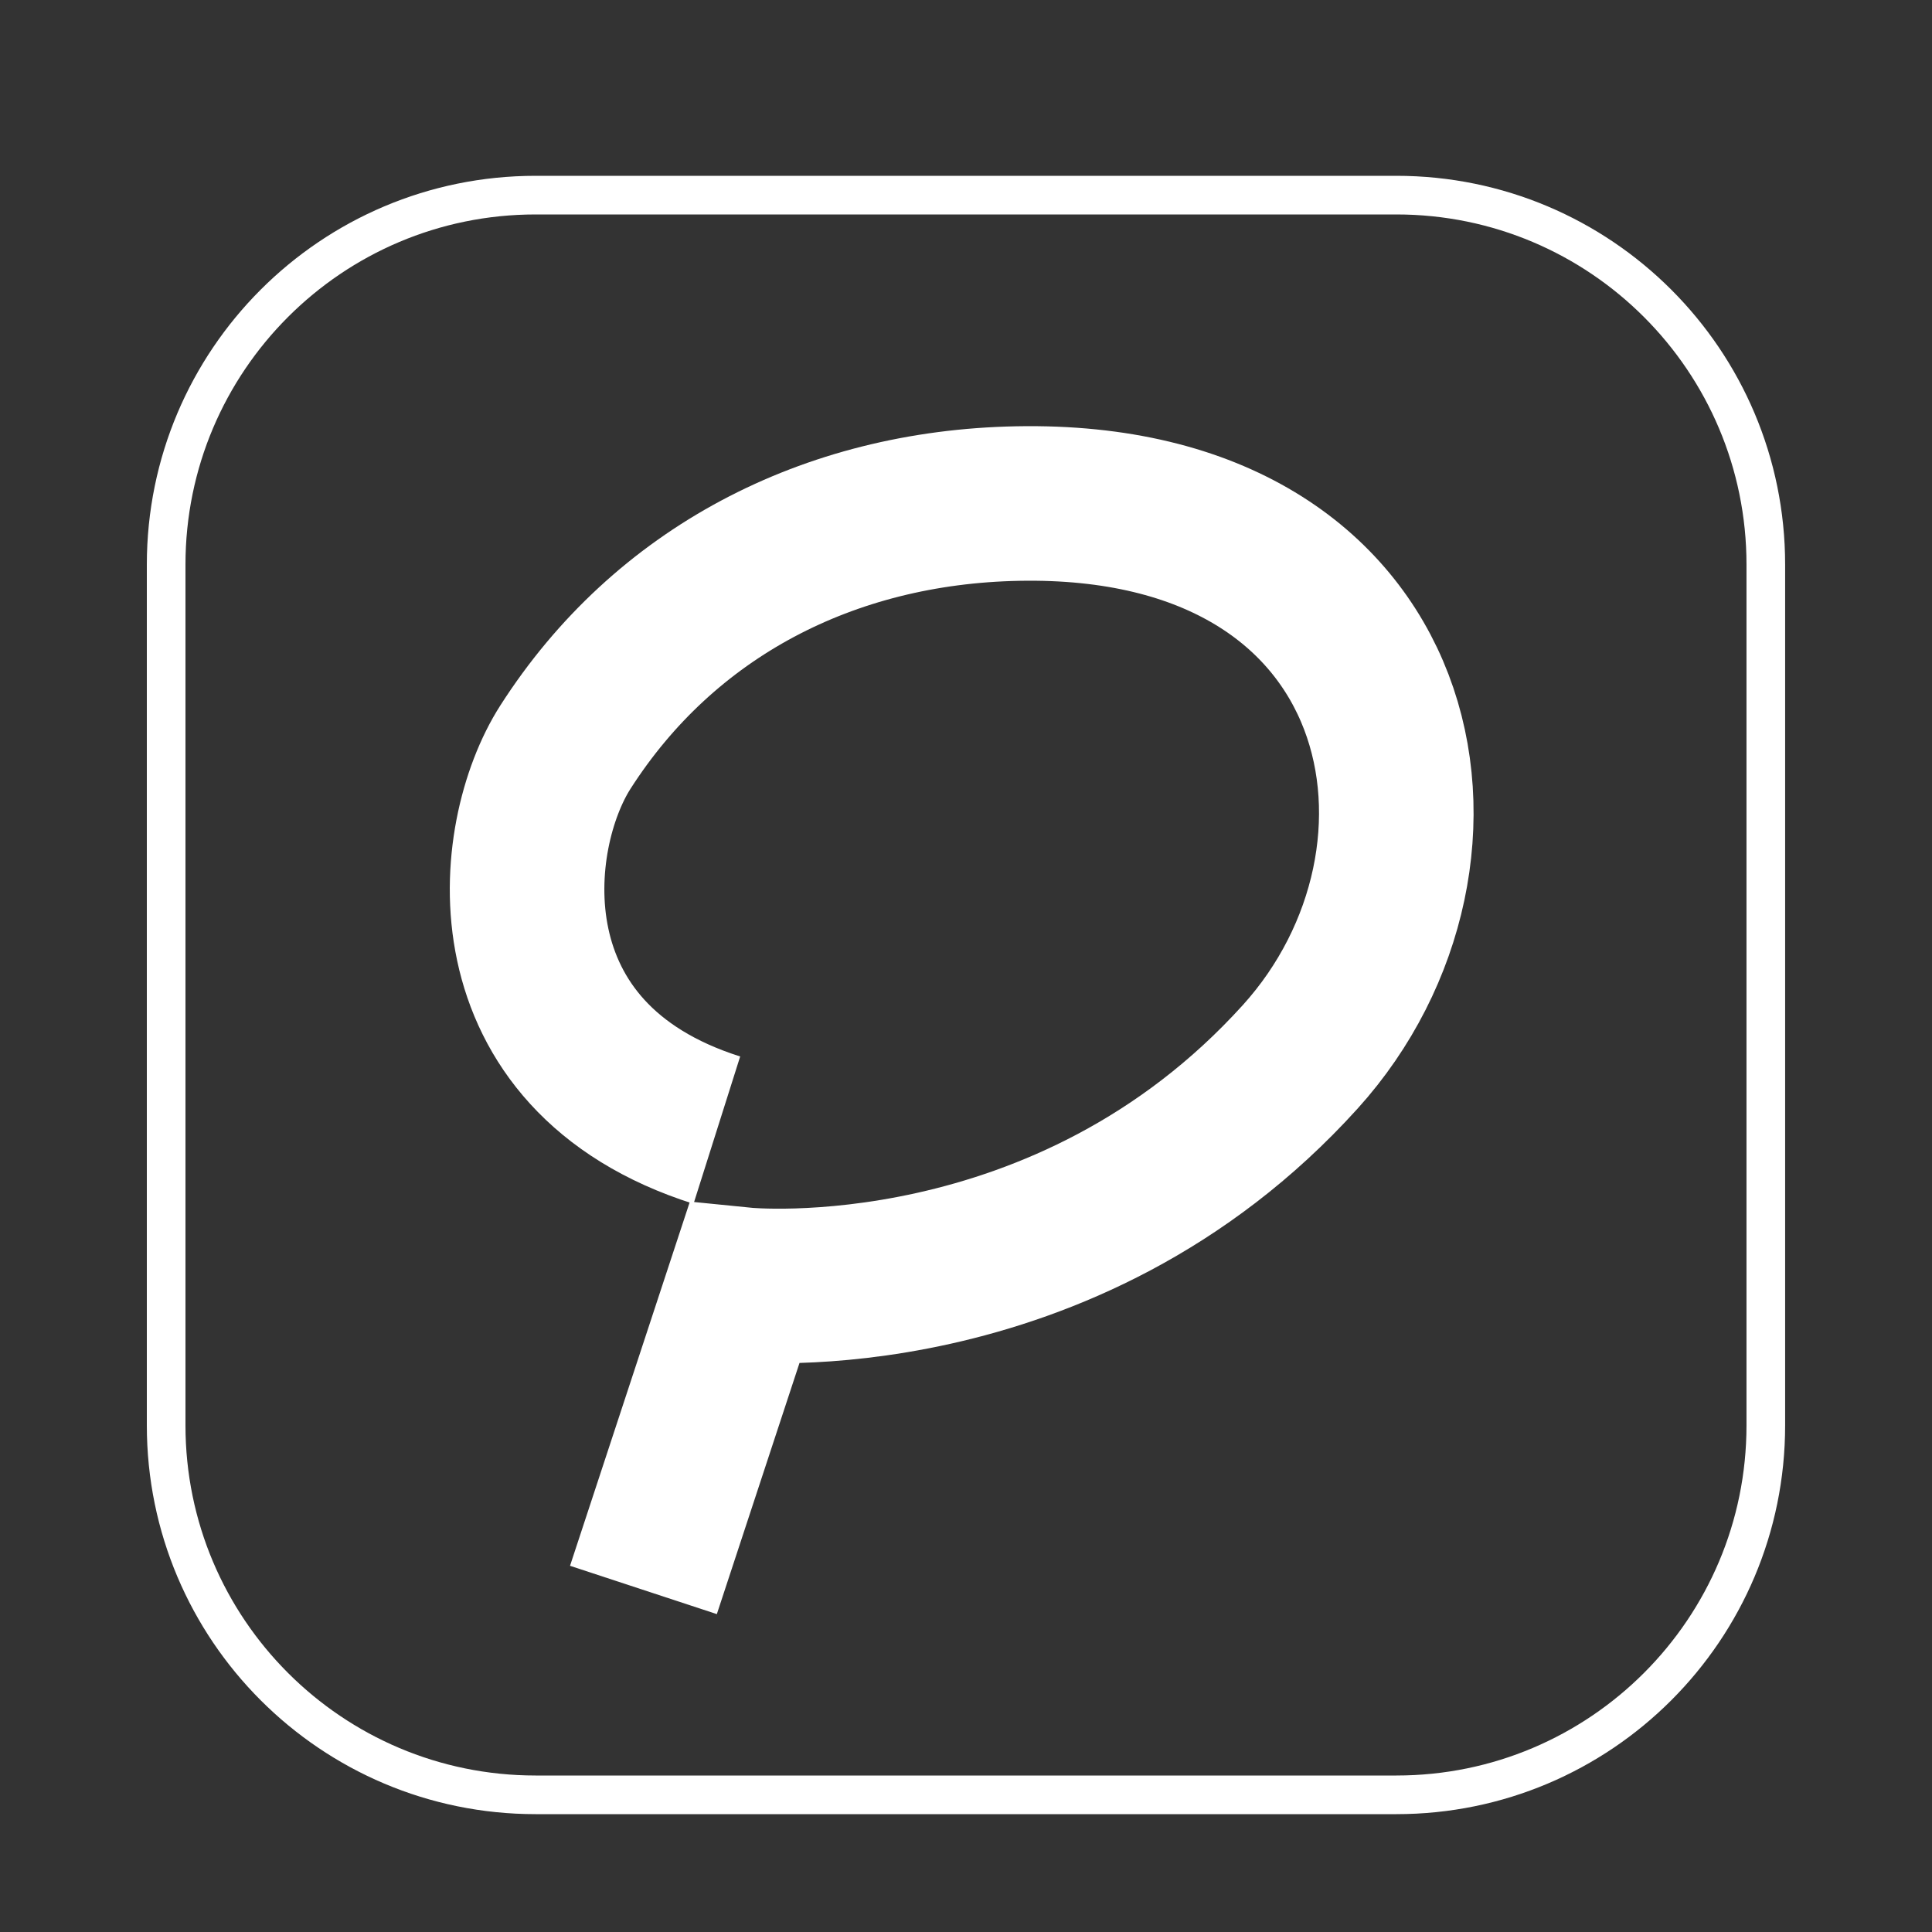 <?xml version="1.0" encoding="utf-8"?>
<!-- Generator: Adobe Illustrator 26.3.1, SVG Export Plug-In . SVG Version: 6.00 Build 0)  -->
<svg version="1.1" id="图层_1" xmlns="http://www.w3.org/2000/svg" xmlns:xlink="http://www.w3.org/1999/xlink" x="0px" y="0px"
	 viewBox="0 0 500 500" style="enable-background:new 0 0 500 500;" xml:space="preserve">
<rect x="0" y="0" width="500" height="500" fill="#333333" stroke="none"/>
<style type="text/css">
	.st0{display:none;}
	.st1{display:inline;fill:none;stroke:#003B55;stroke-width:40;stroke-miterlimit:10;}
	.st2{display:inline;}
	.st3{fill:#003B55;}
	.st4{display:inline;fill:none;}
	.st5{display:inline;fill:#003B55;}
	.st6{display:inline;fill:none;stroke:#FFFFFF;stroke-width:40;stroke-miterlimit:10;}
	.st7{fill:none;stroke:#FFFFFF;stroke-width:10;stroke-miterlimit:10;}
	.st8{fill:none;stroke:#FFFFFF;stroke-width:40;stroke-miterlimit:10;}
</style>
<g id="图层_1_00000058579640383001446130000017862934828593382279_" class="st0">
	<path class="st1" d="M-436.55,195.8l26-79c0,0,83.12,8.35,144-59c47-52,29.83-145.16-73.17-143.16c-49.03,0.95-91.4,23.04-117,63
		C-471.55,0.8-477.55,57.8-417.55,76.8"/>
	<g class="st2">
		<path class="st3" d="M-196.04,9.37c6.73-1.53,16.23-2.45,25.27-2.45c9.94,0,21.01,2.21,27.92,8.56
			c5.93,5.21,9.08,12.64,9.08,21.67c0,13.83-6.46,25.1-14.25,31.78c-8.73,7.57-21.48,11.13-33.89,11.13c-3.76,0-7.08-0.31-9.96-0.76
			l-8.66,45.43h-17.4L-196.04,9.37z M-189.12,64.54c3.04,0.63,5.71,0.89,9.35,0.89c17.71,0,28.08-12.99,28.08-26.85
			c0-11.91-7.68-17.23-19.36-17.23c-4.38,0-7.84,0.36-10.01,0.94L-189.12,64.54z"/>
		<path class="st3" d="M-85.6,124.75c0.08-4.92,0.7-11.3,1.42-18.48h-0.43c-8.32,15.25-18.56,20.24-28.26,20.24
			c-13.76,0-22.38-11.06-22.38-27.25c0-28.01,18.4-60.69,55.63-60.69c8.27,0,17.08,1.52,22.76,3.43l-9,45.18
			c-2.41,12.49-3.79,27.89-3.52,37.57C-69.38,124.75-85.6,124.75-85.6,124.75z M-76.76,53.26c-1.88-0.53-4.36-0.89-7.61-0.89
			c-18.84,0-32.5,24.07-32.62,43.23c-0.08,9.11,2.76,16.32,11.12,16.32c9.44,0,20.34-13.21,24.15-33.32L-76.76,53.26z"/>
		<path class="st3" d="M-57.75,158.84l16.72-88.13c1.95-10.45,3.66-22.12,4.78-30.4h15.88l-1.9,14.1h0.35
			c6.77-9.9,16.65-15.85,26.8-15.85c16.82,0,23.49,14.07,23.49,29.22c0,28.78-18.73,58.72-46.24,58.72
			c-6.78,0-12.23-1.56-15.12-3.31h-0.39l-6.7,35.65H-57.75z M-30.53,108.85c2.97,2.4,7,3.9,12.18,3.9
			c16.71,0,28.27-25.5,28.27-43.25c0-7.77-2.84-16.14-12.13-16.14c-9.59,0-20.35,11.9-23.81,30.62L-30.53,108.85z"/>
		<path class="st3" d="M96.87,120.15c-7.4,3.87-17.14,6.18-27.01,6.18c-21.85,0-31.35-14.35-31.35-33.41
			c0-24.93,17.08-54.37,44.56-54.37c15.6,0,24.37,9.78,24.41,22.36c0,21.76-21.86,29-51.39,28.43c-0.37,2.95,0,9.62,1.79,13.51
			c2.92,6.14,8.57,9.33,16.17,9.33c8.79,0,15.57-2.47,20.93-5.26L96.87,120.15z M80.71,52.32c-11.18,0-19.61,11.03-22.71,23.6
			c18.78,0.22,32.78-3.17,32.78-14.43C90.78,55.7,86.85,52.32,80.71,52.32z"/>
		<path class="st3" d="M135.43,9.37c7.13-1.58,16.63-2.45,25.54-2.45c10.88,0,20.82,2.32,27.27,7.76
			c5.71,4.65,9.29,11.47,9.29,20.08c0,16.99-11.82,29.72-26.37,34.18l-0.04,0.48c7.44,2.86,10.9,10.99,11.66,23.36
			c1.03,15.03,1.82,27.47,3.32,31.97h-18.19c-0.78-2.92-1.68-14.34-2.4-28.19c-0.76-15.42-5.67-21.16-16.16-21.16h-8.99l-9.32,49.35
			H113.5L135.43,9.37z M143.05,61.74h10.03c15.38,0,25.96-11.08,25.96-24.73c0-10.31-7.25-15.96-18.64-15.96
			c-4.46,0-7.59,0.36-9.84,0.98L143.05,61.74z"/>
		<path class="st3" d="M217.99,126.31c-3.47,0-6.17-0.78-8.08-2.35c-1.91-1.56-2.87-3.85-2.87-6.86c0-1.5,0.2-3.45,0.61-5.82
			c0.4-2.37,1.19-6.11,2.35-11.21l8.86-41.36c0.35-2.09,0.52-3.88,0.52-5.39c0-1.16-0.35-2.29-1.04-3.39
			c-0.69-1.1-2.2-1.65-4.52-1.65c-1.51,0-3.48,0.12-5.91,0.35v-4.69l24.33-1.91h3.82l-13.03,61.86c-0.58,3.59-0.87,6.02-0.87,7.3
			c0,2.2,1.04,3.3,3.13,3.3c3.01,0,5.67-1.13,7.99-3.39s4.17-4.14,5.56-5.65l3.48,2.61c-1.97,2.78-4.11,5.59-6.43,8.43
			c-2.32,2.84-4.93,5.19-7.82,7.04C225.17,125.38,221.81,126.31,217.99,126.31z M230.67,28.13c-2.55,0-4.69-0.81-6.43-2.43
			c-1.74-1.62-2.61-3.94-2.61-6.95s0.87-5.36,2.61-7.04s4.05-2.52,6.95-2.52c2.89,0,5.13,0.87,6.69,2.61s2.35,4.06,2.35,6.95
			c0,2.9-0.93,5.19-2.78,6.86C235.6,27.29,233.34,28.13,230.67,28.13z"/>
		<path class="st3" d="M274.98,126.66c-5.45,0-9.82-0.67-13.12-2s-5.59-2.23-6.86-2.69h-0.52l-4.17,4.69h-3.82L251,97.64h4.34
			c0.93,7.53,2.69,13.27,5.3,17.2c2.61,3.94,6.86,5.91,12.77,5.91c4.05,0,7.33-0.98,9.82-2.95c2.49-1.97,3.74-5.21,3.74-9.73
			c0-4.75-1.3-8.78-3.91-12.08s-5.59-6.52-8.95-9.64c-2.32-2.32-4.67-4.58-7.04-6.78c-2.38-2.2-4.34-4.66-5.91-7.39
			c-1.56-2.72-2.35-5.88-2.35-9.47c0-5.91,1.97-10.92,5.91-15.03s9.85-6.17,17.72-6.17c4.63,0,8.49,0.64,11.56,1.91
			c3.07,1.28,5.13,2.2,6.17,2.78h0.52l4.52-4.69h3.3l-4,27.11h-4.17c-0.23-6.72-1.77-12.05-4.6-15.99
			c-2.84-3.94-6.81-5.91-11.9-5.91c-4.52,0-7.76,1.22-9.73,3.65s-2.95,4.93-2.95,7.47c0,2.43,0.84,4.78,2.52,7.04
			c1.68,2.26,3.79,4.58,6.34,6.95c2.55,2.38,5.1,4.95,7.65,7.73c3.71,3.94,6.92,7.79,9.64,11.56s4.08,8.43,4.08,13.99
			c0,3.36-0.84,6.69-2.52,9.99c-1.68,3.3-4.43,6.06-8.25,8.25C286.8,125.56,281.59,126.66,274.98,126.66z"/>
		<path class="st3" d="M330.24,126.31c-3.59,0-6.25-0.87-7.99-2.61s-2.61-3.94-2.61-6.6c0-1.5,0.17-3.33,0.52-5.47
			c0.35-2.14,0.58-3.62,0.7-4.43l11.82-56.82h-9.91l0.7-3.65c3.71-1.97,6.8-3.88,9.3-5.73c2.49-1.85,4.87-4.28,7.12-7.3
			c2.26-3.01,4.84-7.01,7.73-11.99h5.21l-16.51,80.46c-0.81,4.29-1.22,7.18-1.22,8.69c0,0.93,0.2,1.77,0.61,2.52
			c0.4,0.75,1.19,1.13,2.35,1.13c2.55,0,4.89-0.75,7.04-2.26c2.14-1.5,4.72-4.23,7.73-8.17l3.48,2.61c-1.62,2.2-3.59,4.87-5.91,7.99
			c-2.32,3.13-5.1,5.85-8.34,8.17C338.81,125.15,334.87,126.31,330.24,126.31z M364.13,50.37h-19.29l1.39-6.78h19.29L364.13,50.37z"
			/>
	</g>
</g>
<g id="图层_2_00000008148981507439945570000006419946133975150508_" class="st0">
	<path class="st1" d="M100.69,384.75l26-79c0,0,83.12,8.35,144-59c47-52,29.83-145.16-73.17-143.16c-49.03,0.95-91.4,23.04-117,63
		c-14.83,23.16-20.83,80.16,39.17,99.16"/>
	<polygon class="st4" points="180.44,348.02 442.79,348.02 442.79,348.02 	"/>
	<g class="st2">
		<path class="st3" d="M193.9,331.26c2.79-0.63,6.73-1.02,10.47-1.02c4.12,0,8.71,0.91,11.57,3.55c2.46,2.16,3.76,5.24,3.76,8.98
			c0,5.73-2.68,10.4-5.9,13.17c-3.62,3.14-8.9,4.61-14.04,4.61c-1.56,0-2.93-0.13-4.13-0.31l-3.59,18.83h-7.21L193.9,331.26z
			 M196.77,354.12c1.26,0.26,2.36,0.37,3.87,0.37c7.34,0,11.64-5.38,11.64-11.13c0-4.93-3.18-7.14-8.02-7.14
			c-1.81,0-3.25,0.15-4.15,0.39L196.77,354.12z"/>
		<path class="st3" d="M239.66,379.07c0.03-2.04,0.29-4.68,0.59-7.66h-0.18c-3.45,6.32-7.69,8.39-11.71,8.39
			c-5.7,0-9.27-4.58-9.27-11.29c0-11.61,7.62-25.15,23.05-25.15c3.42,0,7.08,0.63,9.43,1.42l-3.73,18.72
			c-1,5.17-1.57,11.56-1.46,15.57L239.66,379.07L239.66,379.07z M243.33,349.44c-0.78-0.22-1.81-0.37-3.16-0.37
			c-7.81,0-13.47,9.97-13.52,17.91c-0.04,3.77,1.14,6.76,4.61,6.76c3.91,0,8.43-5.47,10.01-13.81L243.33,349.44z"/>
		<path class="st3" d="M251.2,393.19l6.93-36.52c0.81-4.33,1.51-9.17,1.98-12.6h6.58l-0.79,5.84h0.14c2.81-4.1,6.9-6.57,11.11-6.57
			c6.97,0,9.73,5.83,9.73,12.11c0,11.93-7.76,24.33-19.16,24.33c-2.81,0-5.07-0.65-6.27-1.37h-0.16l-2.78,14.77h-7.31V393.19z
			 M262.48,372.48c1.23,0.99,2.9,1.61,5.05,1.61c6.92,0,11.71-10.57,11.71-17.92c0-3.22-1.17-6.69-5.03-6.69
			c-3.97,0-8.43,4.93-9.87,12.69L262.48,372.48z"/>
		<path class="st3" d="M315.27,377.16c-3.07,1.61-7.1,2.56-11.19,2.56c-9.05,0-12.99-5.95-12.99-13.84
			c0-10.33,7.08-22.53,18.47-22.53c6.47,0,10.1,4.05,10.11,9.27c0,9.02-9.06,12.02-21.29,11.78c-0.15,1.22,0,3.99,0.74,5.6
			c1.21,2.54,3.55,3.87,6.7,3.87c3.64,0,6.45-1.02,8.67-2.18L315.27,377.16z M308.57,349.05c-4.63,0-8.12,4.57-9.41,9.78
			c7.78,0.09,13.58-1.31,13.58-5.98C312.74,350.45,311.12,349.05,308.57,349.05z"/>
		<path class="st3" d="M331.24,331.26c2.96-0.65,6.89-1.02,10.58-1.02c4.51,0,8.63,0.96,11.3,3.22c2.37,1.93,3.85,4.75,3.85,8.32
			c0,7.04-4.9,12.31-10.93,14.16l-0.02,0.2c3.08,1.19,4.52,4.56,4.83,9.68c0.43,6.23,0.76,11.38,1.37,13.25h-7.54
			c-0.32-1.21-0.7-5.94-0.99-11.68c-0.32-6.39-2.35-8.77-6.7-8.77h-3.72l-3.86,20.45h-7.27L331.24,331.26z M334.4,352.96h4.16
			c6.37,0,10.76-4.59,10.76-10.25c0-4.27-3-6.61-7.72-6.61c-1.85,0-3.15,0.15-4.08,0.41L334.4,352.96z"/>
		<path class="st3" d="M365.45,379.71c-1.44,0-2.56-0.32-3.35-0.97s-1.19-1.59-1.19-2.84c0-0.62,0.08-1.43,0.25-2.41
			s0.49-2.53,0.97-4.64l3.67-17.14c0.14-0.86,0.22-1.61,0.22-2.23c0-0.48-0.14-0.95-0.43-1.4c-0.29-0.46-0.91-0.68-1.87-0.68
			c-0.62,0-1.44,0.05-2.45,0.14v-1.94l10.08-0.79h1.58l-5.4,25.63c-0.24,1.49-0.36,2.5-0.36,3.02c0,0.91,0.43,1.37,1.3,1.37
			c1.25,0,2.35-0.47,3.31-1.4c0.96-0.94,1.73-1.71,2.3-2.34l1.44,1.08c-0.82,1.15-1.71,2.32-2.66,3.49
			c-0.96,1.18-2.04,2.15-3.24,2.92C368.42,379.33,367.03,379.71,365.45,379.71z M370.7,339.03c-1.06,0-1.94-0.33-2.66-1.01
			c-0.72-0.67-1.08-1.63-1.08-2.88s0.36-2.22,1.08-2.92s1.68-1.04,2.88-1.04s2.12,0.36,2.77,1.08s0.97,1.68,0.97,2.88
			s-0.38,2.15-1.15,2.84C372.74,338.69,371.81,339.03,370.7,339.03z"/>
		<path class="st3" d="M389.06,379.86c-2.26,0-4.07-0.28-5.44-0.83s-2.32-0.92-2.84-1.12h-0.22l-1.73,1.94h-1.58l1.87-12.02h1.8
			c0.38,3.12,1.12,5.5,2.2,7.13s2.84,2.45,5.29,2.45c1.68,0,3.04-0.41,4.07-1.22c1.03-0.82,1.55-2.16,1.55-4.03
			c0-1.97-0.54-3.64-1.62-5s-2.32-2.7-3.71-4c-0.96-0.96-1.93-1.9-2.92-2.81c-0.98-0.91-1.8-1.93-2.45-3.06
			c-0.65-1.13-0.97-2.44-0.97-3.92c0-2.45,0.82-4.52,2.45-6.23c1.63-1.7,4.08-2.56,7.34-2.56c1.92,0,3.52,0.26,4.79,0.79
			c1.27,0.53,2.12,0.91,2.56,1.15h0.22l1.87-1.94h1.37l-1.66,11.23h-1.73c-0.1-2.78-0.73-4.99-1.91-6.62s-2.82-2.45-4.93-2.45
			c-1.87,0-3.22,0.5-4.03,1.51c-0.82,1.01-1.22,2.04-1.22,3.1c0,1.01,0.35,1.98,1.04,2.92c0.7,0.94,1.57,1.9,2.63,2.88
			c1.05,0.98,2.11,2.05,3.17,3.2c1.54,1.63,2.87,3.23,4,4.79s1.69,3.49,1.69,5.8c0,1.39-0.35,2.77-1.04,4.14
			c-0.7,1.37-1.84,2.51-3.42,3.42S391.8,379.86,389.06,379.86z"/>
		<path class="st3" d="M411.96,379.71c-1.49,0-2.59-0.36-3.31-1.08s-1.08-1.63-1.08-2.74c0-0.62,0.07-1.38,0.22-2.27
			c0.14-0.89,0.24-1.5,0.29-1.84l4.9-23.54h-4.1l0.29-1.51c1.54-0.82,2.82-1.61,3.85-2.38c1.03-0.77,2.02-1.78,2.95-3.02
			c0.94-1.25,2-2.9,3.2-4.97h2.16l-6.84,33.34c-0.34,1.78-0.5,2.98-0.5,3.6c0,0.38,0.08,0.73,0.25,1.04s0.49,0.47,0.97,0.47
			c1.06,0,2.03-0.31,2.92-0.94c0.89-0.62,1.96-1.75,3.2-3.38l1.44,1.08c-0.67,0.91-1.49,2.02-2.45,3.31
			c-0.96,1.3-2.11,2.42-3.46,3.38S413.88,379.71,411.96,379.71z M426,348.25h-7.99l0.58-2.81h7.99L426,348.25z"/>
	</g>
</g>
<g id="图层_3" class="st0">
	<path class="st5" d="M366.34,451.85H143.56c-52.81,0-95.61-42.81-95.61-95.61V133.46c0-52.81,42.81-95.61,95.61-95.61h222.77
		c52.81,0,95.61,42.81,95.61,95.61v222.77C461.95,409.04,419.14,451.85,366.34,451.85z"/>
	<path class="st6" d="M171.47,398.82l26-79c0,0,83.12,8.35,144-59c47-52,29.83-145.16-73.17-143.16c-49.03,0.95-91.4,23.04-117,63
		c-14.83,23.16-20.83,80.16,39.17,99.16"/>
</g>
<g id="图层_4">
	<path class="st7" d="M361.39,464.5H138.61c-52.8,0-95.61-42.81-95.61-95.61V146.11C43,93.3,85.81,50.5,138.61,50.5h222.77
		c52.81,0,95.61,42.81,95.61,95.61v222.77C457,421.69,414.19,464.5,361.39,464.5z"/>
	<path class="st8" d="M166.52,411.48l26-79c0,0,83.12,8.35,144-59c47-52,29.83-145.16-73.17-143.16c-49.03,0.95-91.4,23.04-117,63
		c-14.83,23.16-20.83,80.16,39.17,99.16"/>
</g>
</svg>
